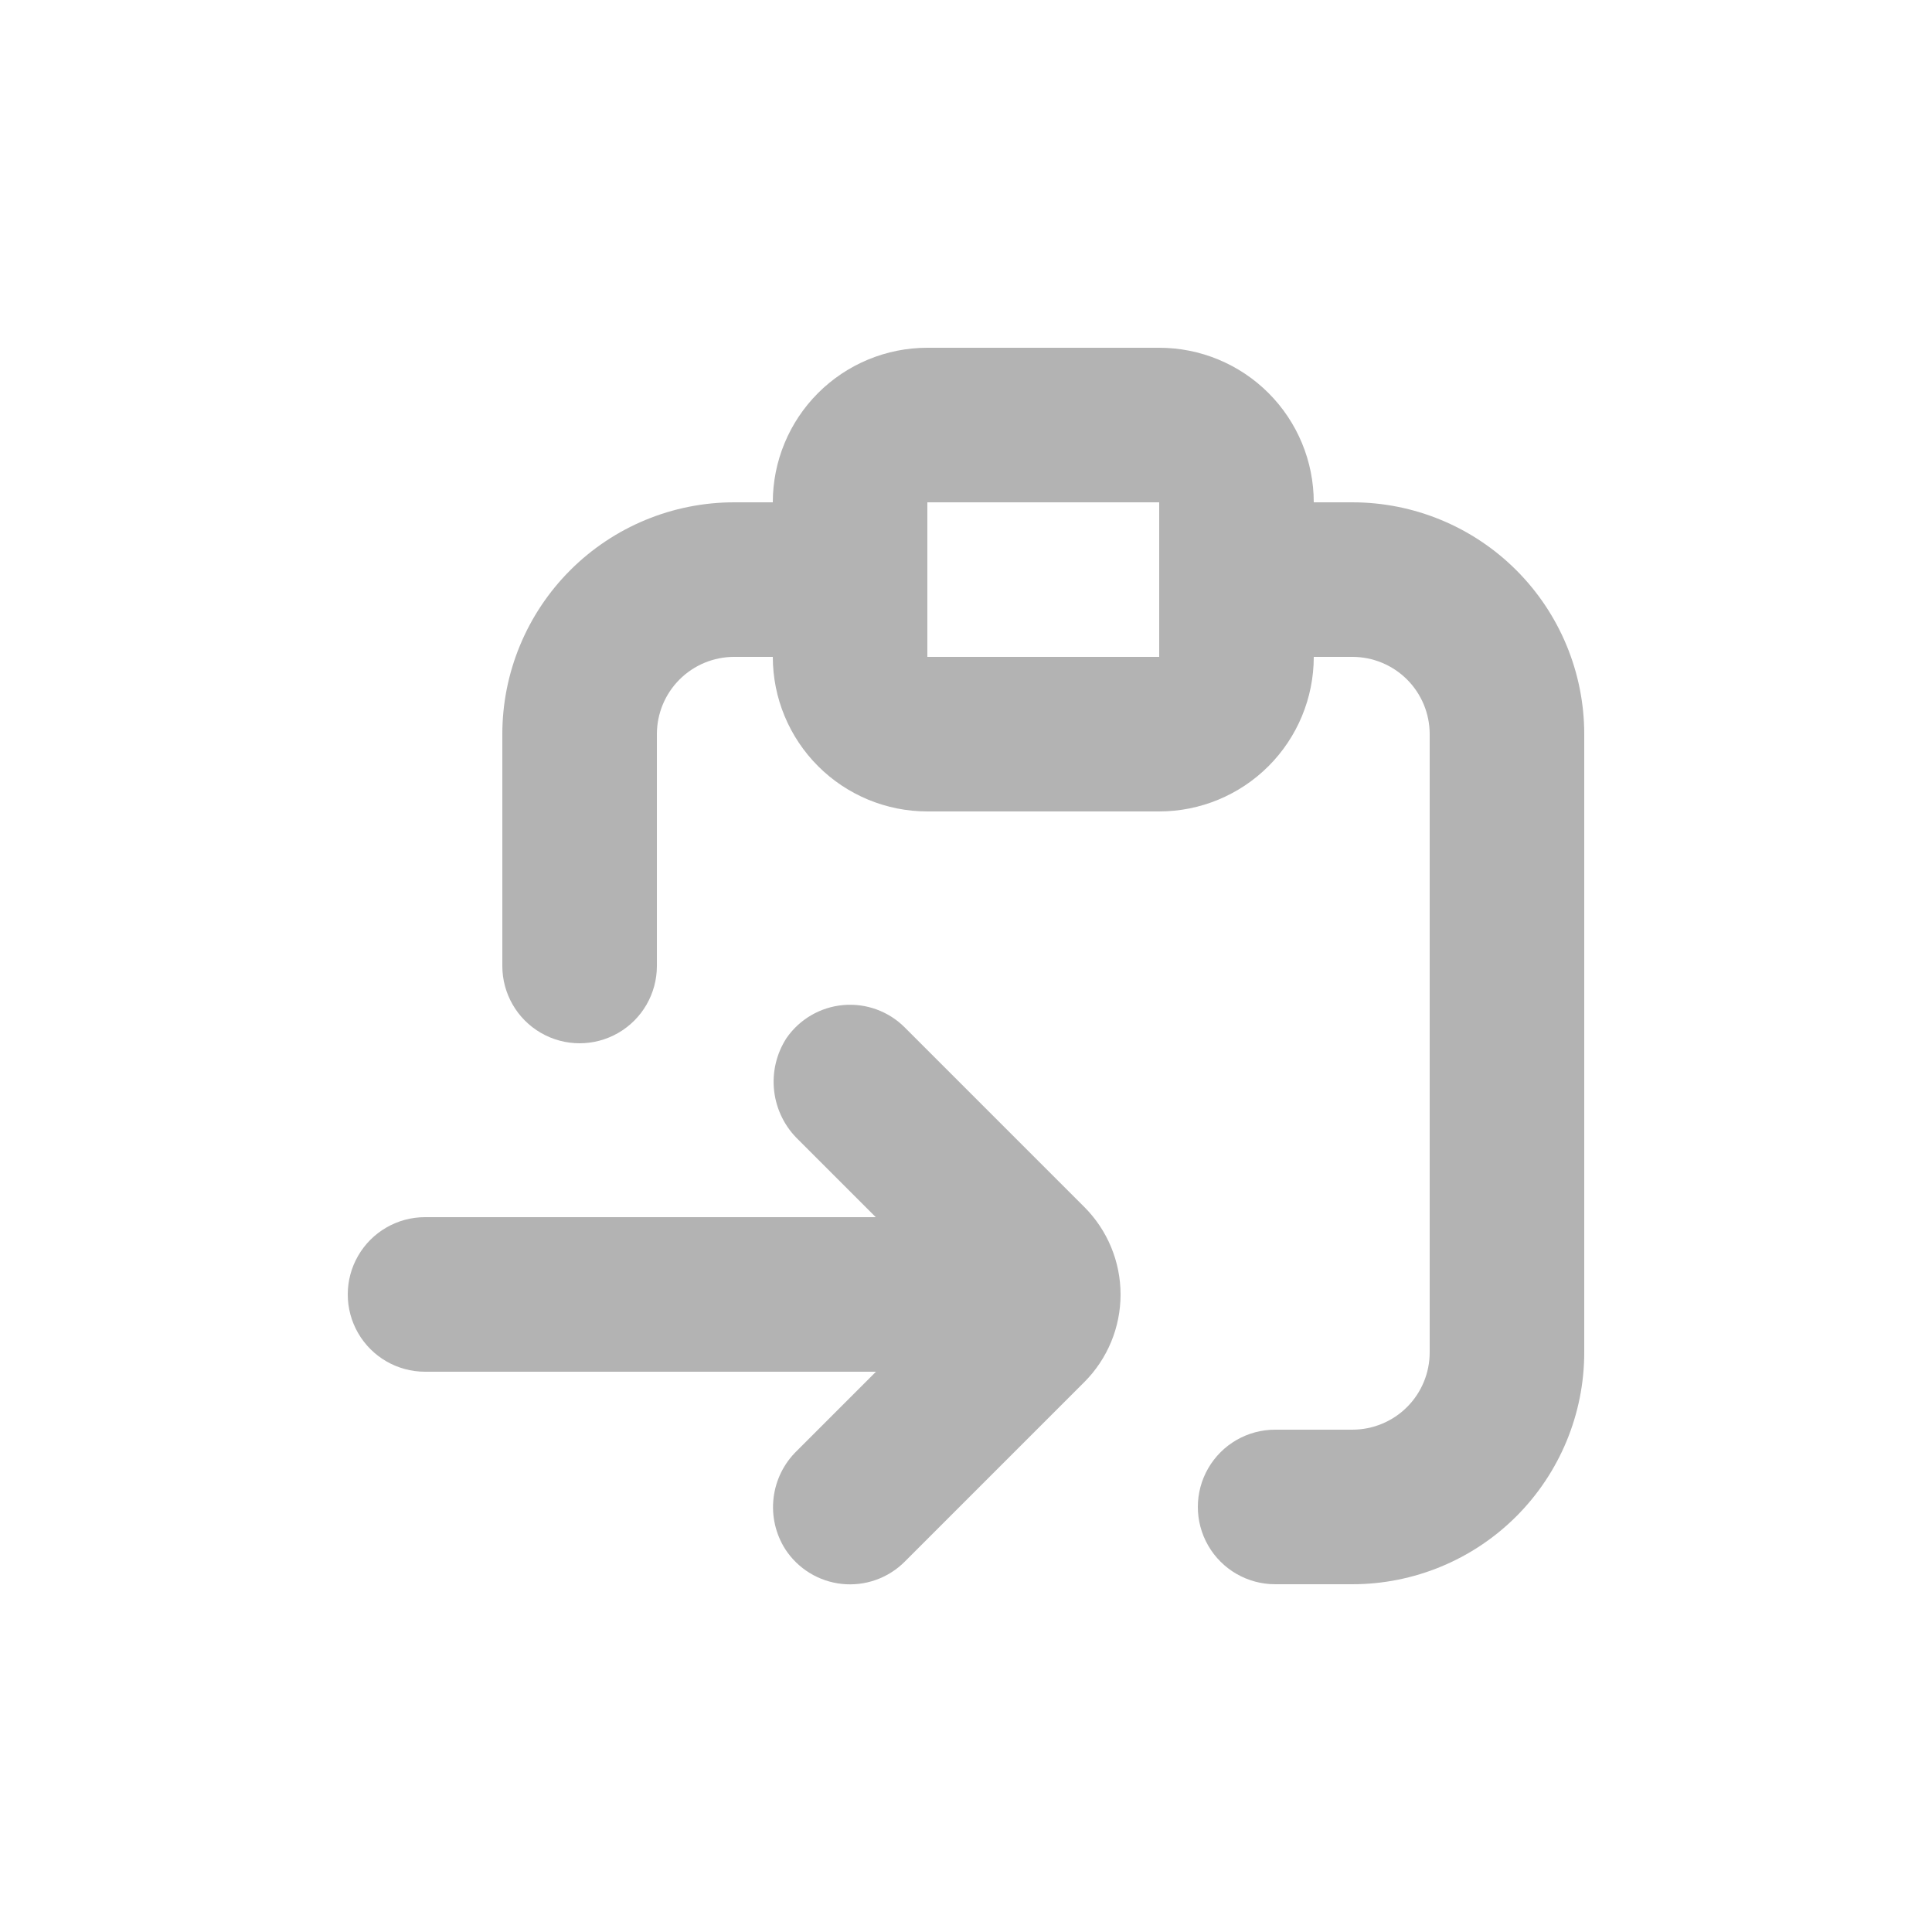 <?xml version="1.0" encoding="UTF-8" standalone="no"?>
<svg
   width="1200pt"
   height="1200pt"
   version="1.1"
   viewBox="0 0 1200 1200"
   id="svg8"
   sodipodi:docname="copy_to_clipboard.svg"
   inkscape:version="1.2.2 (b0a8486541, 2022-12-01)"
   xmlns:inkscape="http://www.inkscape.org/namespaces/inkscape"
   xmlns:sodipodi="http://sodipodi.sourceforge.net/DTD/sodipodi-0.dtd"
   xmlns="http://www.w3.org/2000/svg"
   xmlns:svg="http://www.w3.org/2000/svg">
  <defs
     id="defs12" />
  <sodipodi:namedview
     id="namedview10"
     pagecolor="#ffffff"
     bordercolor="#000000"
     borderopacity="0.25"
     inkscape:showpageshadow="2"
     inkscape:pageopacity="0.0"
     inkscape:pagecheckerboard="0"
     inkscape:deskcolor="#d1d1d1"
     inkscape:document-units="pt"
     showgrid="false"
     inkscape:zoom="0.1475"
     inkscape:cx="803.38983"
     inkscape:cy="803.38983"
     inkscape:window-width="2498"
     inkscape:window-height="1371"
     inkscape:window-x="0"
     inkscape:window-y="0"
     inkscape:window-maximized="1"
     inkscape:current-layer="svg8" />
  <g
     id="g6"
     style="fill:#b3b3b3">
    <path
       d="m840 312h-24c0-25.461-10.113-49.879-28.117-67.883-18.004-18.004-42.422-28.117-67.883-28.117h-144c-25.461 0-49.879 10.113-67.883 28.117-18.004 18.004-28.117 42.422-28.117 67.883h-24c-38.191 0-74.816 15.172-101.82 42.176-27.004 27.008-42.176 63.633-42.176 101.82v144c0 17.148 9.148 32.996 24 41.57 14.852 8.574 33.148 8.574 48 0 14.852-8.574 24-24.422 24-41.57v-144c0-12.73 5.059-24.938 14.059-33.941 9.004-9 21.211-14.059 33.941-14.059h24c0 25.461 10.113 49.879 28.117 67.883 18.004 18.004 42.422 28.117 67.883 28.117h144c25.461 0 49.879-10.113 67.883-28.117 18.004-18.004 28.117-42.422 28.117-67.883h24c12.73 0 24.938 5.059 33.941 14.059 9 9.004 14.059 21.211 14.059 33.941v384c0 12.73-5.059 24.938-14.059 33.941-9.004 9-21.211 14.059-33.941 14.059h-48c-17.148 0-32.996 9.148-41.57 24-8.574 14.852-8.574 33.148 0 48 8.574 14.852 24.422 24 41.57 24h48c38.191 0 74.816-15.172 101.82-42.176 27.004-27.008 42.176-63.633 42.176-101.82v-384c0-38.191-15.172-74.816-42.176-101.82-27.008-27.004-63.633-42.176-101.82-42.176zm-120 96h-144v-96h144z"
       id="path2"
       style="fill:#b3b3b3" />
    <path
       d="m264 852h280.08l-49.199 49.199c-8.008 7.793-13.098 18.105-14.406 29.203-1.312 11.102 1.234 22.312 7.207 31.758 7.883 12.176 20.852 20.133 35.277 21.645 14.426 1.516 28.762-3.574 39.004-13.844l111.48-111.48c14.441-14.43 22.559-34.004 22.559-54.422 0-20.414-8.117-39.992-22.559-54.418l-111.48-111.48c-10.062-10.078-24.082-15.168-38.266-13.895-14.184 1.273-27.07 8.781-35.176 20.496-6.316 9.758-9.031 21.414-7.672 32.957 1.359 11.547 6.703 22.254 15.113 30.281l48 48h-279.96c-17.148 0-32.996 9.148-41.57 24-8.574 14.852-8.574 33.148 0 48 8.574 14.852 24.422 24 41.57 24z"
       id="path4"
       style="fill:#b3b3b3" />
  </g>
</svg>
